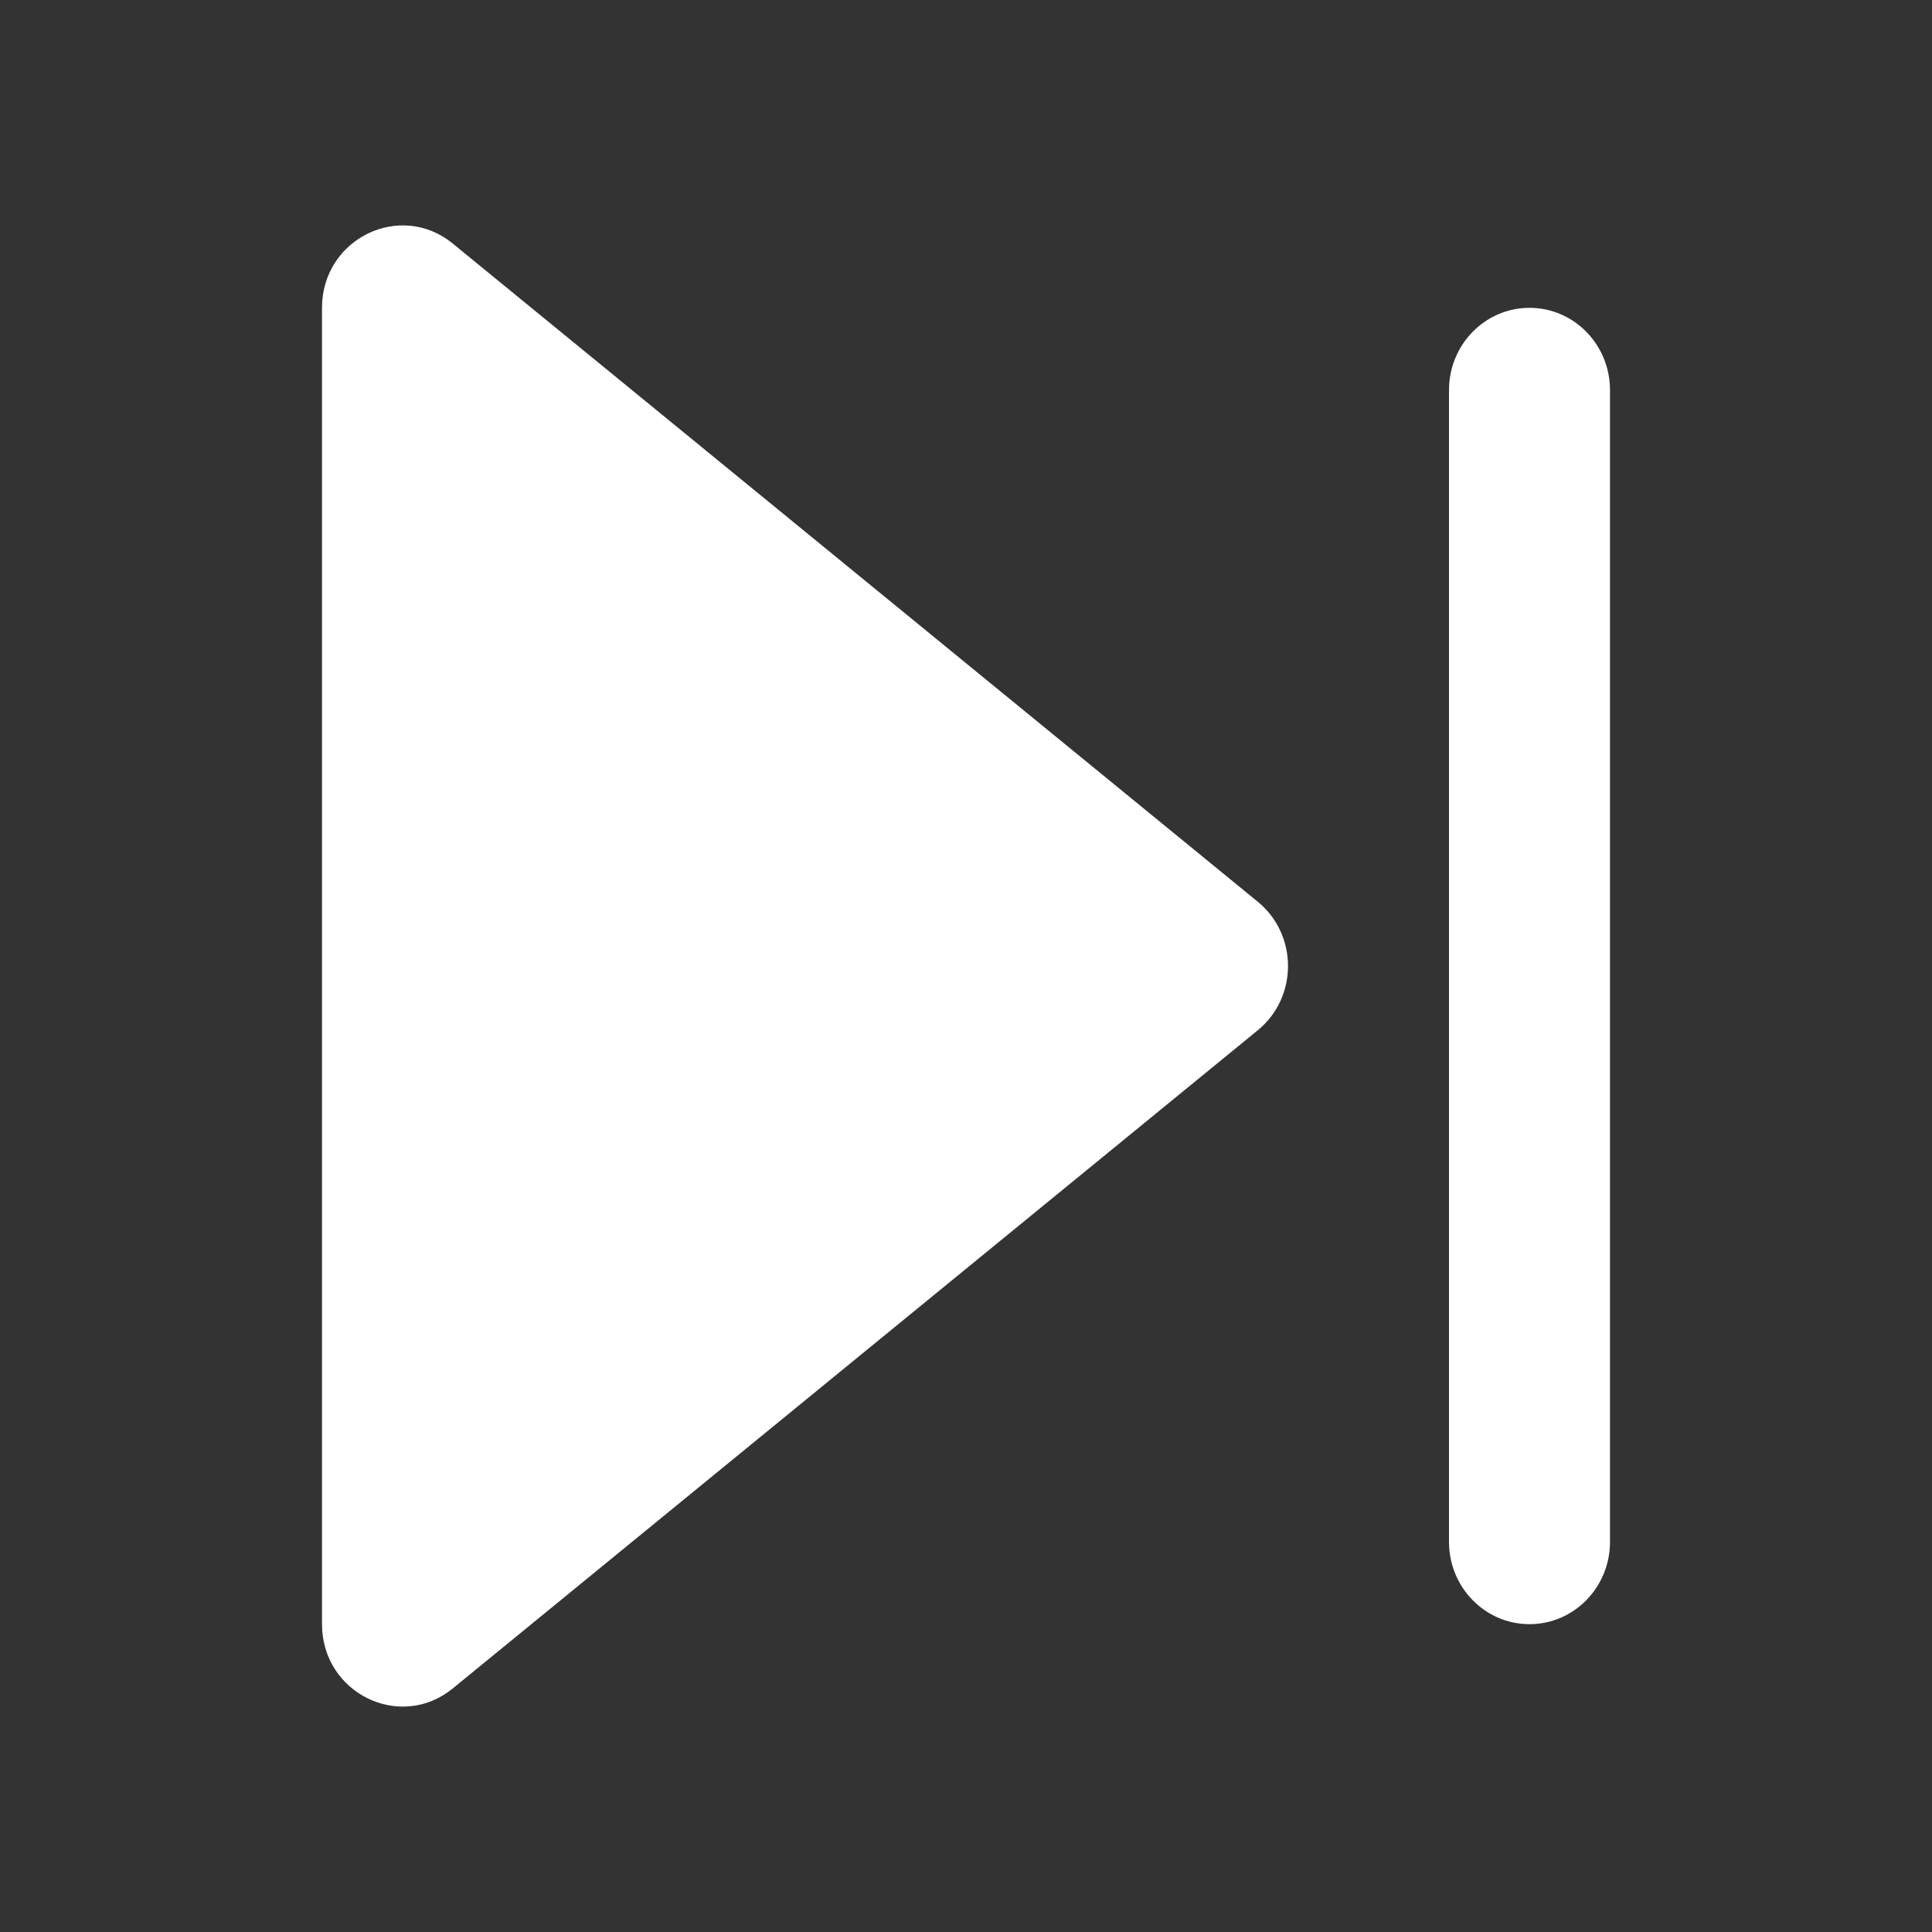 <svg width="60" height="60" viewBox="0 0 60 60" fill="none" xmlns="http://www.w3.org/2000/svg">
<rect x="0" y="0" width="60" height="60" fill="#333333" stroke="none"/>
<path d="M10 50.44L10 9.56C10 7.417 12.425 6.226 14.062 7.565L39.062 28.005C40.313 29.028 40.313 30.972 39.062 31.995L14.062 52.435C12.425 53.774 10 52.583 10 50.44ZM47.5 50.44C46.119 50.44 45 49.296 45 47.885L45 12.115C45 10.704 46.119 9.56 47.5 9.56C48.881 9.56 50 10.704 50 12.115L50 47.885C50 49.296 48.881 50.44 47.5 50.44Z" fill="white"/>
</svg>
